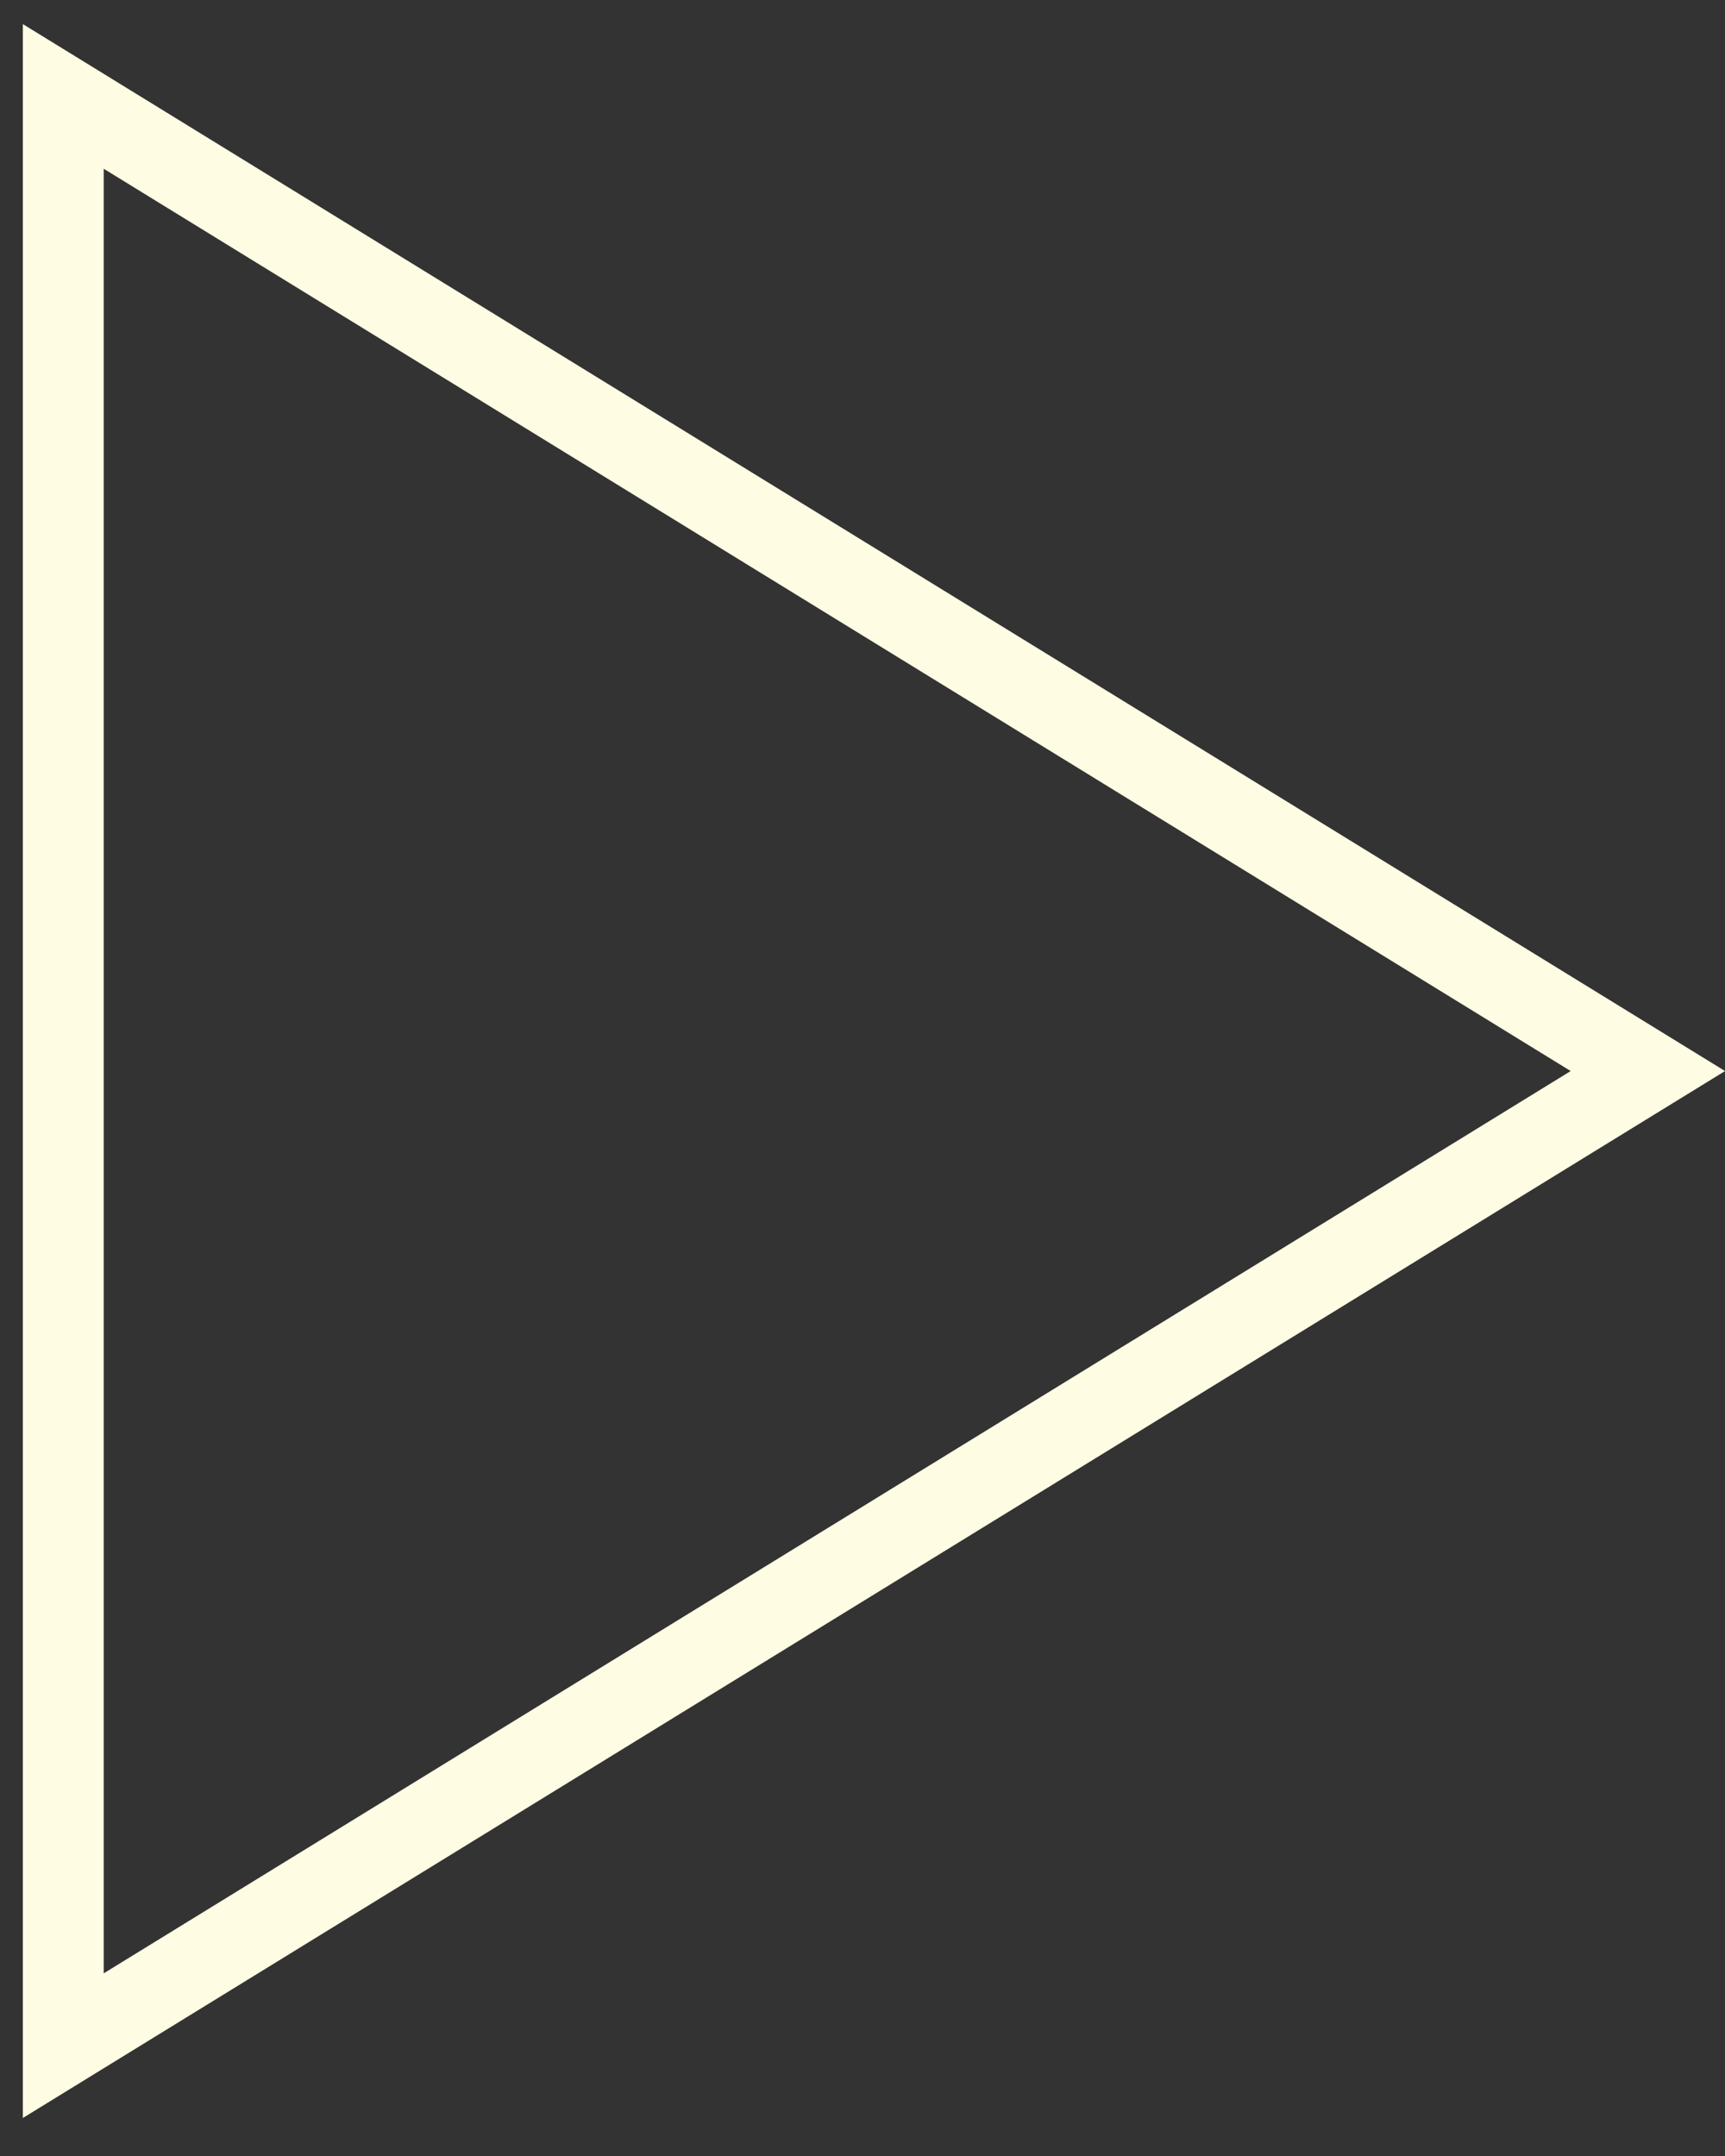 <svg width="32" height="40" viewBox="0 0 32 40" fill="none" xmlns="http://www.w3.org/2000/svg">
<rect x="0" y="0" width="32" height="40" fill="#333333" stroke="none"/>
<path d="M1.174 37.953L1.174 1.789L30.569 19.871L1.174 37.953Z" stroke="#FFFCE4" stroke-width="1.5"/>
</svg>
